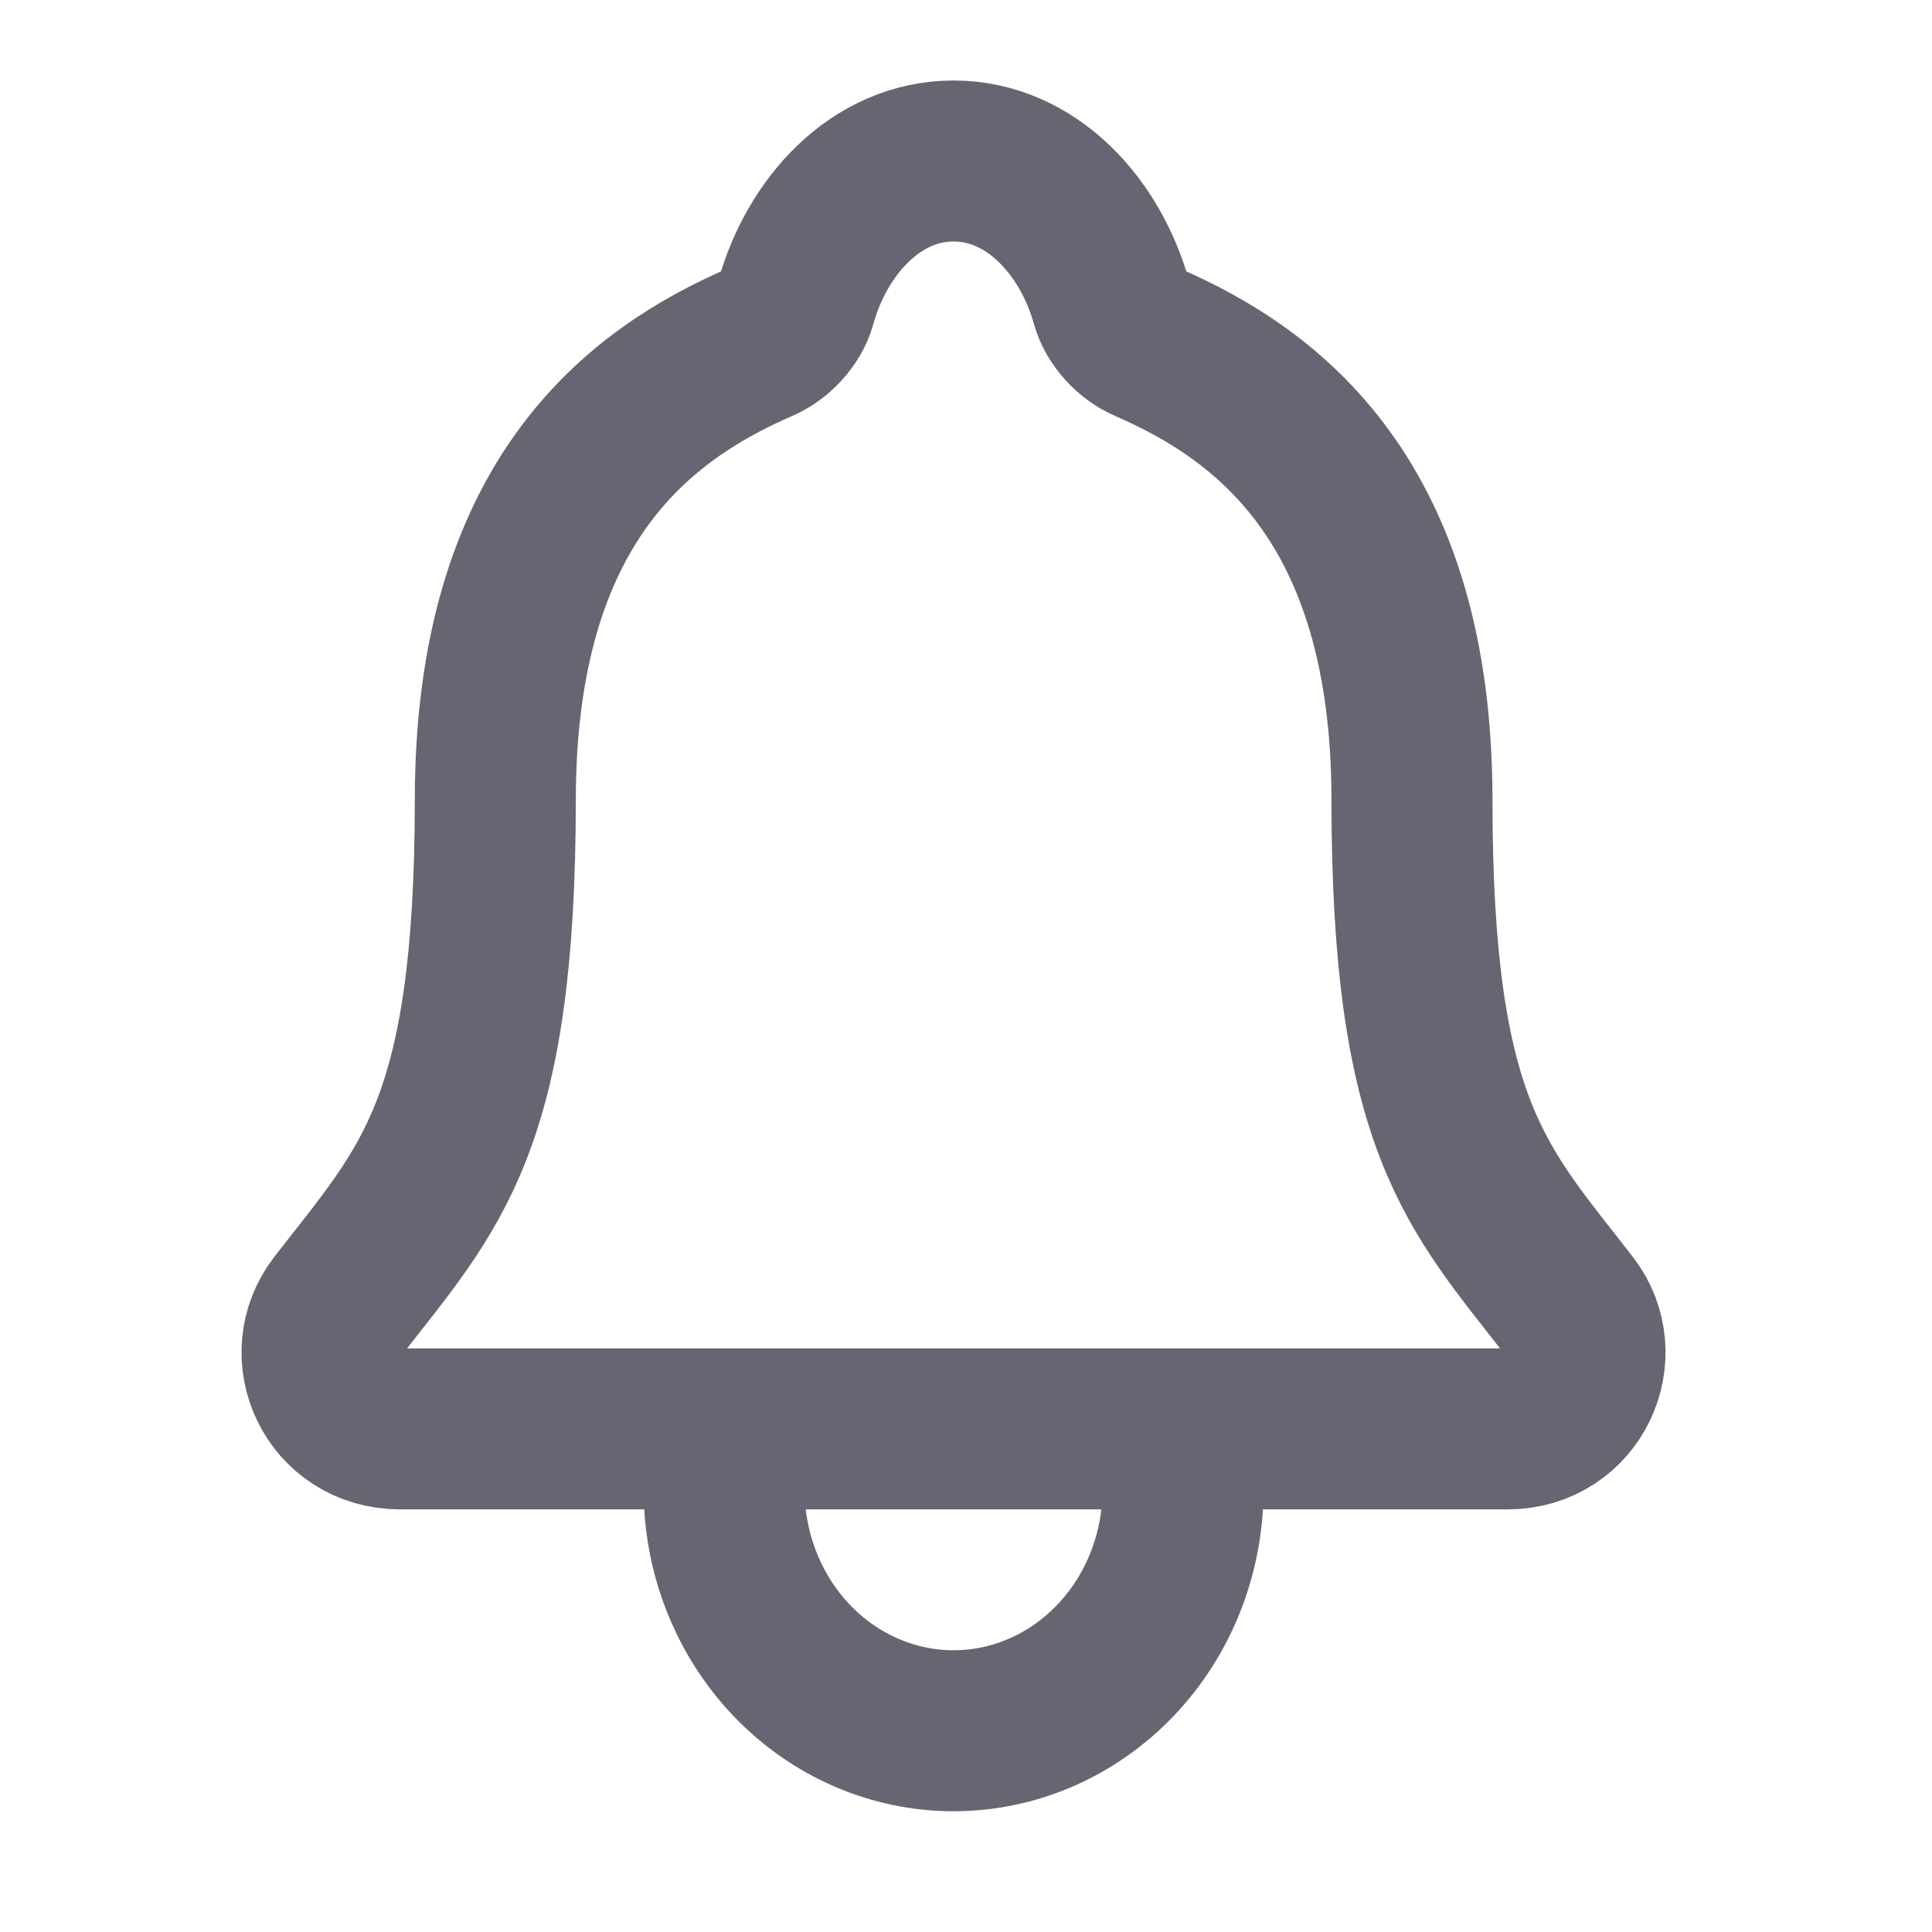 <svg width="24" height="24" viewBox="0 0 24 24" fill="none" xmlns="http://www.w3.org/2000/svg">
<path d="M14.696 17.75V18.5C14.696 19.296 14.396 20.059 13.861 20.621C13.326 21.184 12.601 21.5 11.845 21.5C11.09 21.5 10.365 21.184 9.83 20.621C9.296 20.059 8.995 19.296 8.995 18.5V17.75M19.491 16.223C18.348 14.75 17.54 14 17.54 9.938C17.54 6.219 15.736 4.894 14.251 4.25C14.053 4.165 13.867 3.969 13.807 3.755C13.547 2.822 12.816 2 11.845 2C10.875 2 10.144 2.823 9.886 3.756C9.826 3.972 9.64 4.165 9.443 4.25C7.956 4.895 6.153 6.215 6.153 9.938C6.151 14 5.343 14.75 4.2 16.223C3.726 16.834 4.141 17.75 4.97 17.75H18.726C19.55 17.75 19.963 16.831 19.491 16.223Z" stroke="#666672" stroke-width="2" stroke-linecap="round" stroke-linejoin="round"/>
</svg>
